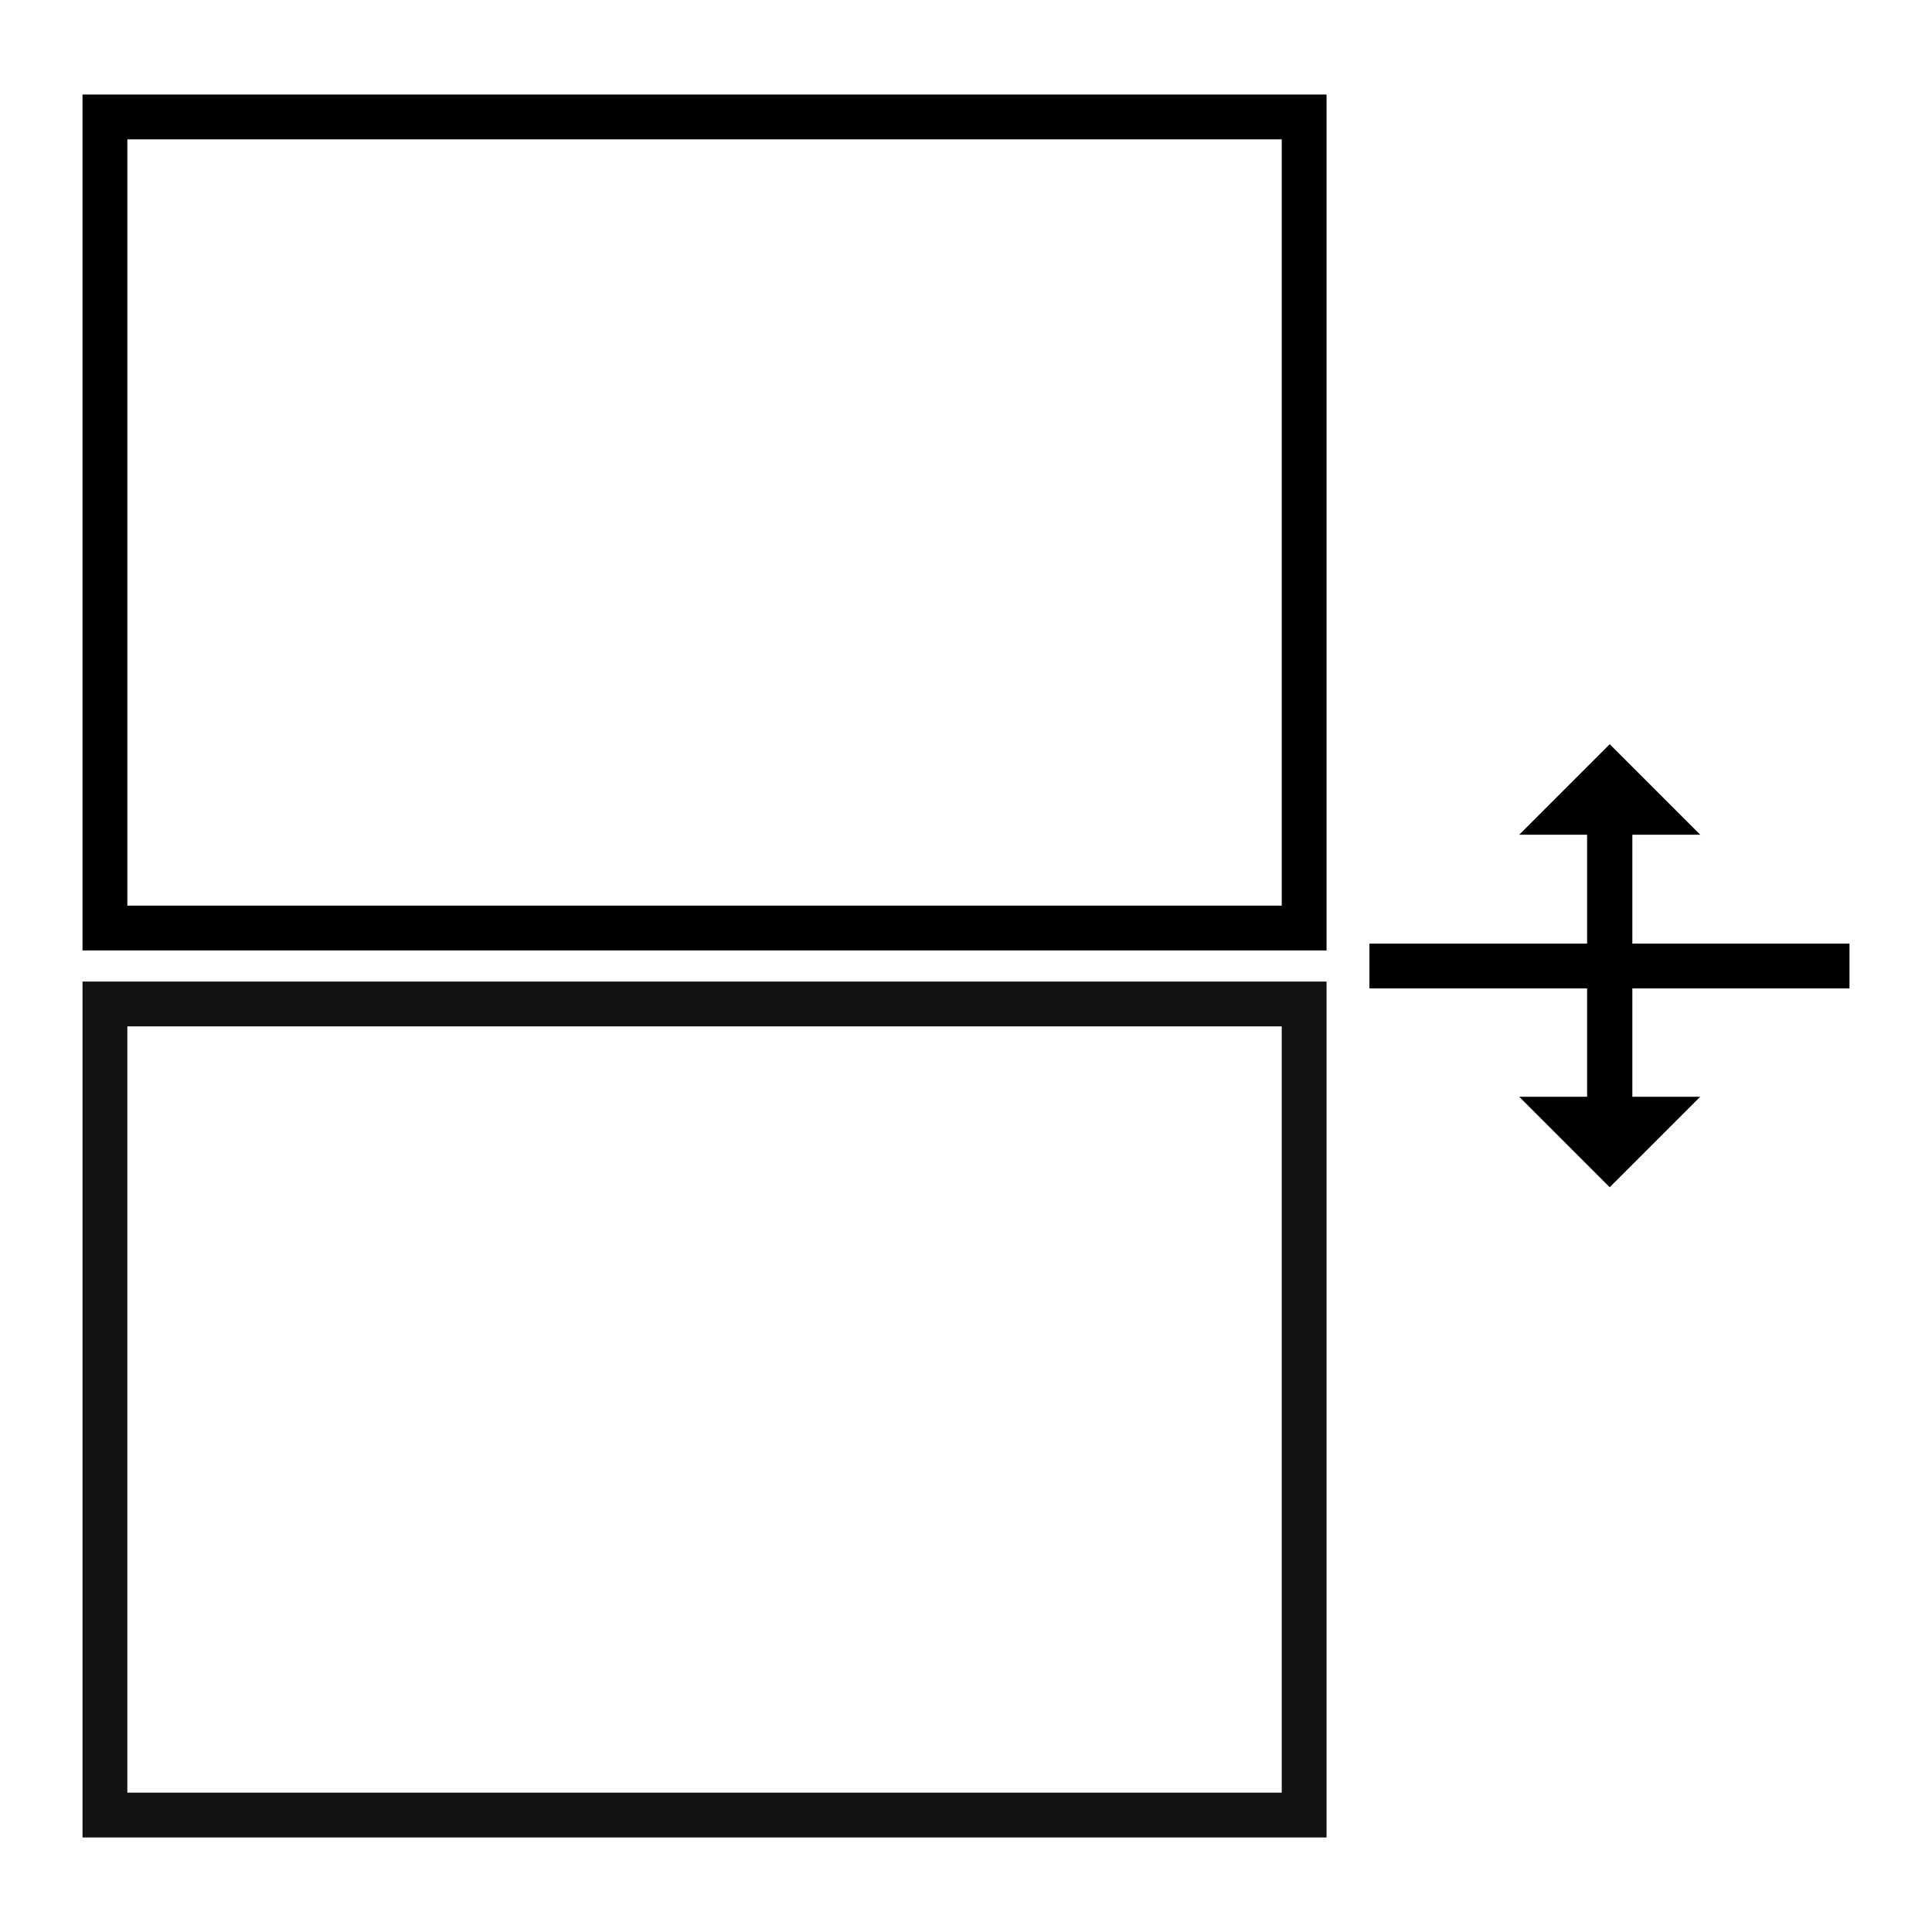 <?xml version="1.0" encoding="UTF-8" standalone="no"?>
<svg
   style="height: 512px; width: 512px;"
   viewBox="0 0 512 512"
   version="1.1"
   id="svg1"
   sodipodi:docname="split-tabs.svg"
   inkscape:version="1.3.2 (091e20ef0f, 2023-11-25, custom)"
   xmlns:inkscape="http://www.inkscape.org/namespaces/inkscape"
   xmlns:sodipodi="http://sodipodi.sourceforge.net/DTD/sodipodi-0.dtd"
   xmlns="http://www.w3.org/2000/svg"
   xmlns:svg="http://www.w3.org/2000/svg">
  <defs
     id="defs1" />
  <sodipodi:namedview
     id="namedview1"
     pagecolor="#ffffff"
     bordercolor="#999999"
     borderopacity="1"
     inkscape:showpageshadow="0"
     inkscape:pageopacity="0"
     inkscape:pagecheckerboard="0"
     inkscape:deskcolor="#d1d1d1"
     inkscape:zoom="1.1683835"
     inkscape:cx="258.90472"
     inkscape:cy="335.50628"
     inkscape:window-width="1920"
     inkscape:window-height="1050"
     inkscape:window-x="0"
     inkscape:window-y="0"
     inkscape:window-maximized="1"
     inkscape:current-layer="svg1" />
  <g
     class=""
     style=""
     transform="translate(0,0)"
     id="g1" />
  <g
     id="g12"
     transform="translate(-2.326,-18.702)">
    <g
       id="g11">
      <rect
         style="fill:none;stroke:#000000;stroke-width:11.879;stroke-opacity:1"
         id="rect1"
         width="317.805"
         height="214.947"
         x="30.135"
         y="49.693" />
      <rect
         style="fill:none;stroke:#121212;stroke-width:11.879;stroke-opacity:1"
         id="rect2"
         width="317.805"
         height="214.947"
         x="30.135"
         y="284.763" />
    </g>
    <g
       id="g4"
       transform="translate(0,-1.123)">
      <path
         style="fill:none;stroke:#000000;stroke-width:11.879;stroke-opacity:1;stroke-dasharray:none"
         d="M 365.237,275.825 H 492.456"
         id="path2" />
    </g>
  </g>
  <g
     class=""
     id="g2"
     transform="matrix(0,0.265,-0.265,0,494.432,188.088)"
     style="fill:#000000">
    <path
       d="M 387.02,278.627 V 346.51 L 477.53,256 387.02,165.49 v 67.883 H 124.98 V 165.49 L 34.47,256 l 90.51,90.51 v -67.883 z"
       fill="#ffffff"
       fill-opacity="1"
       id="path1"
       style="fill:#000000" />
  </g>
</svg>
